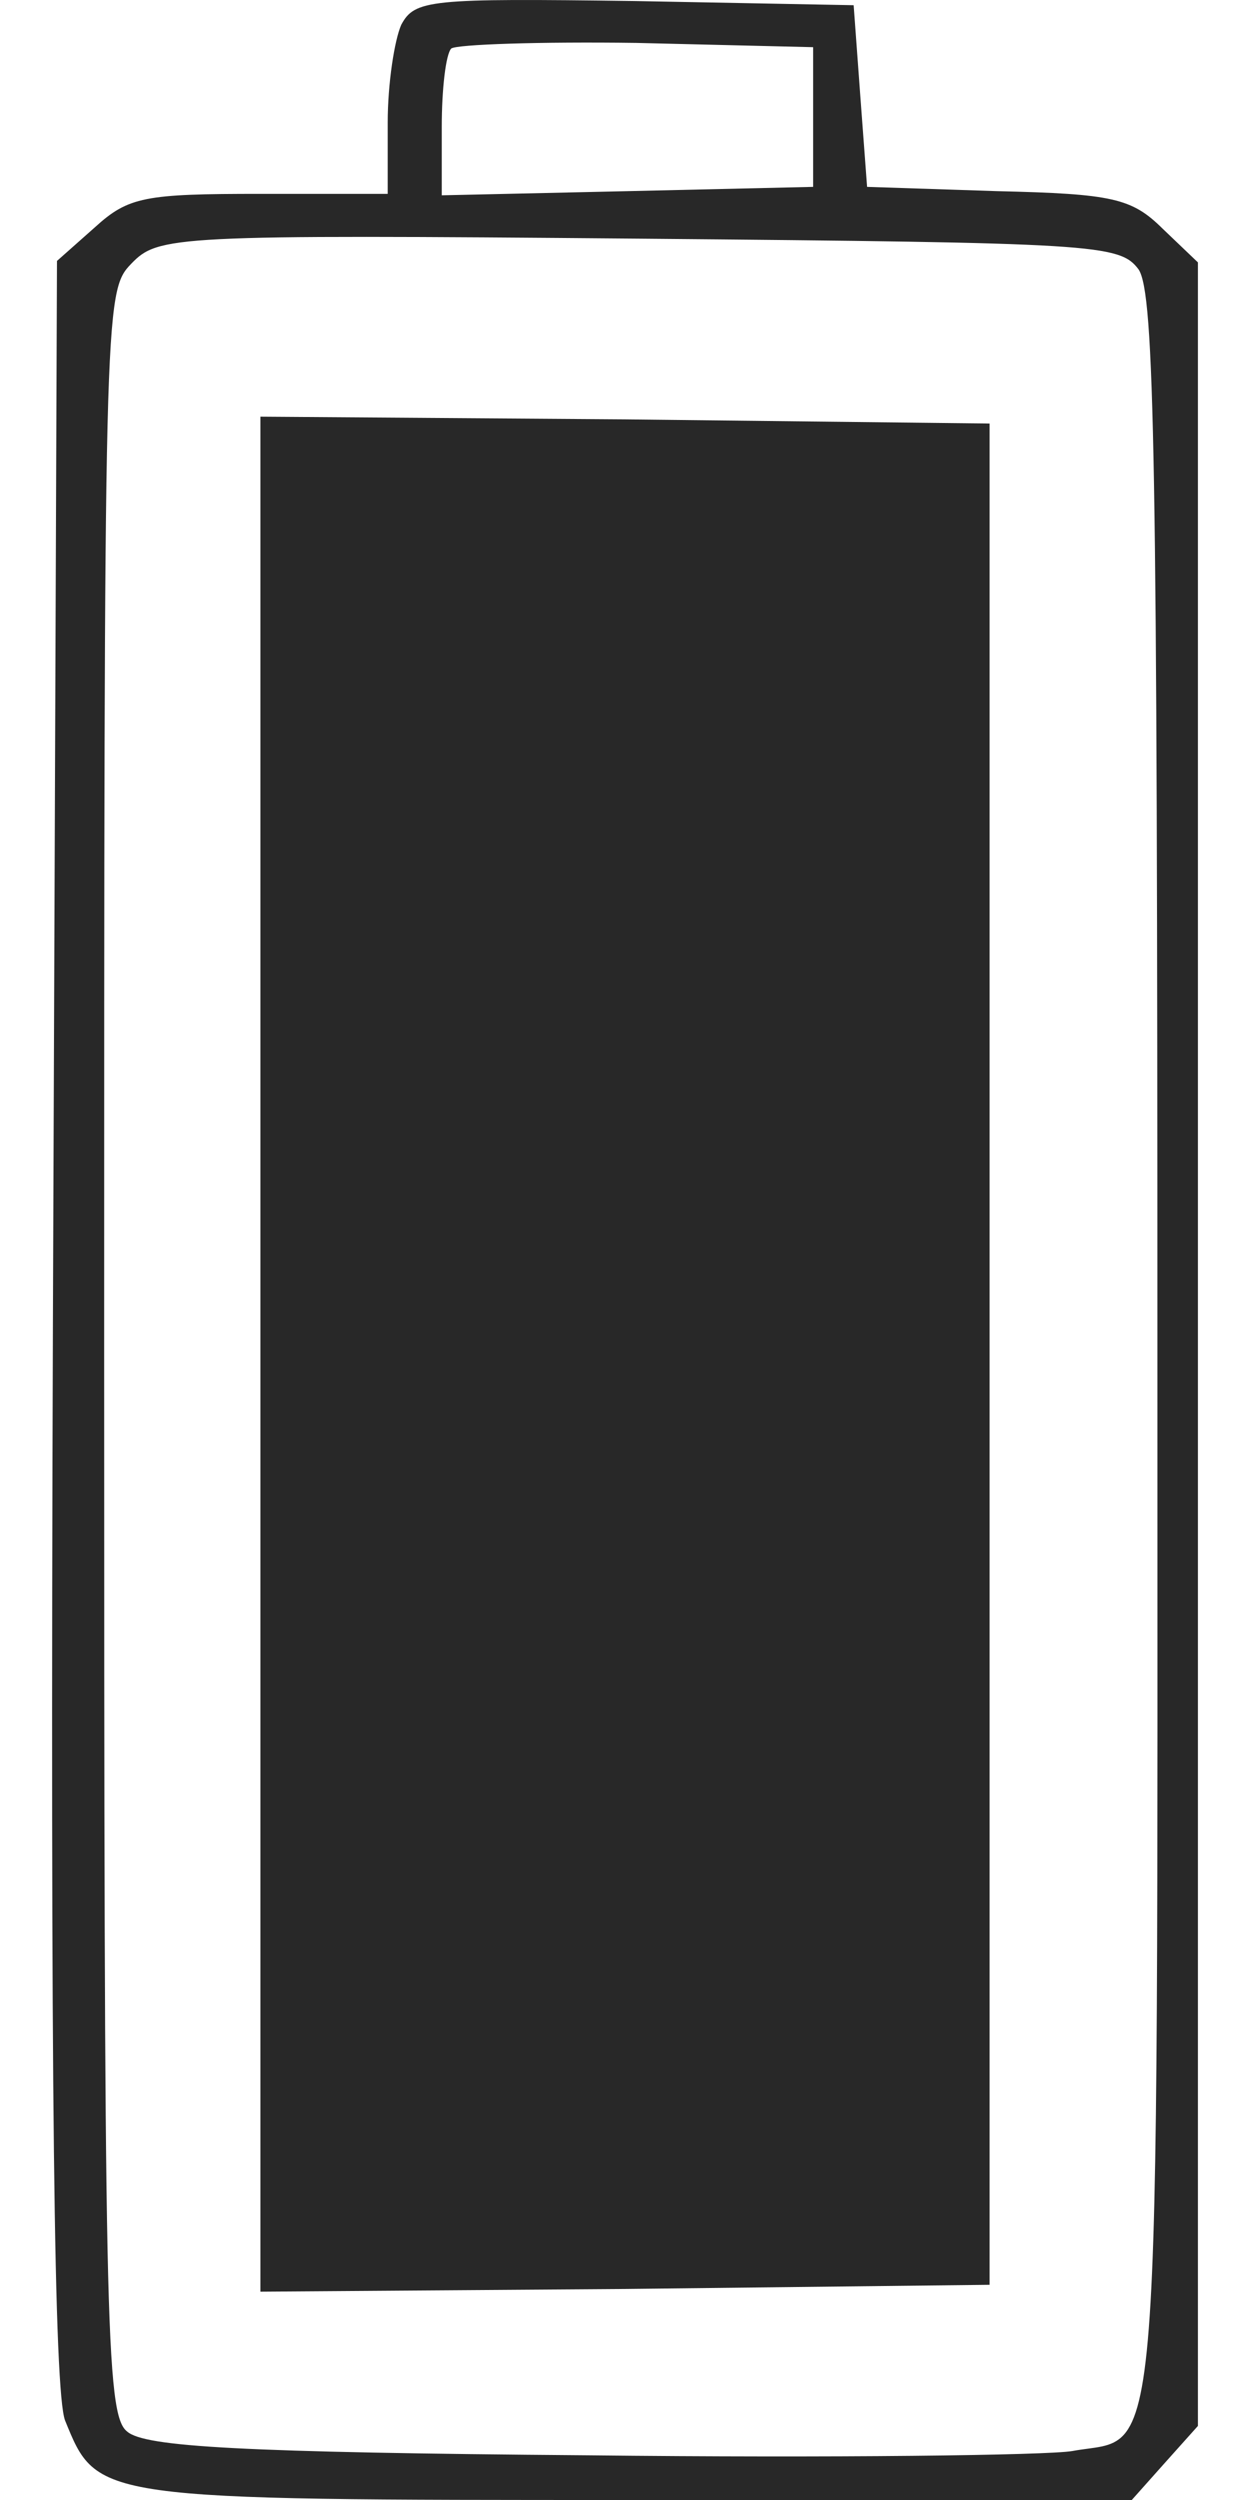 <svg width="12" height="24" viewBox="0 0 12 24" fill="none" xmlns="http://www.w3.org/2000/svg">
<g clip-path="url(#clip0_795_7805)">
<path d="M3.852 0.238C3.787 0.386 3.722 0.801 3.722 1.177V1.861H2.504C1.389 1.861 1.234 1.888 0.91 2.183L0.547 2.505L0.508 12.689C0.482 20.149 0.521 22.953 0.624 23.235C0.936 24 0.897 24 6.095 24H10.865L11.176 23.651L11.5 23.289V12.904V2.519L11.163 2.197C10.865 1.902 10.683 1.861 9.569 1.835L8.324 1.794L8.259 0.922L8.195 0.05L6.095 0.01C4.124 -0.017 3.982 -0.004 3.852 0.238ZM7.806 1.123V1.794L6.03 1.835L4.241 1.875V1.217C4.241 0.855 4.28 0.52 4.332 0.466C4.384 0.426 5.187 0.399 6.108 0.412L7.806 0.453V1.123ZM10.93 2.586C11.085 2.814 11.111 4.438 11.111 12.944C11.111 24.081 11.163 23.369 10.294 23.53C10.061 23.571 7.974 23.598 5.654 23.571C2.31 23.544 1.389 23.49 1.221 23.343C1.013 23.181 1 22.283 1 12.984C1 2.921 1 2.801 1.26 2.532C1.519 2.264 1.648 2.251 6.134 2.291C10.528 2.331 10.748 2.344 10.93 2.586Z" fill="#282828"/>
<path d="M2.5 13V22L6 21.974L9.5 21.934V13V4.066L6 4.026L2.5 4V13Z" fill="#282828"/>
</g>
<defs>
<clipPath id="clip0_795_7805">
<rect width="11" height="24" fill="white" transform="translate(0.5)"/>
</clipPath>
</defs>
</svg>
